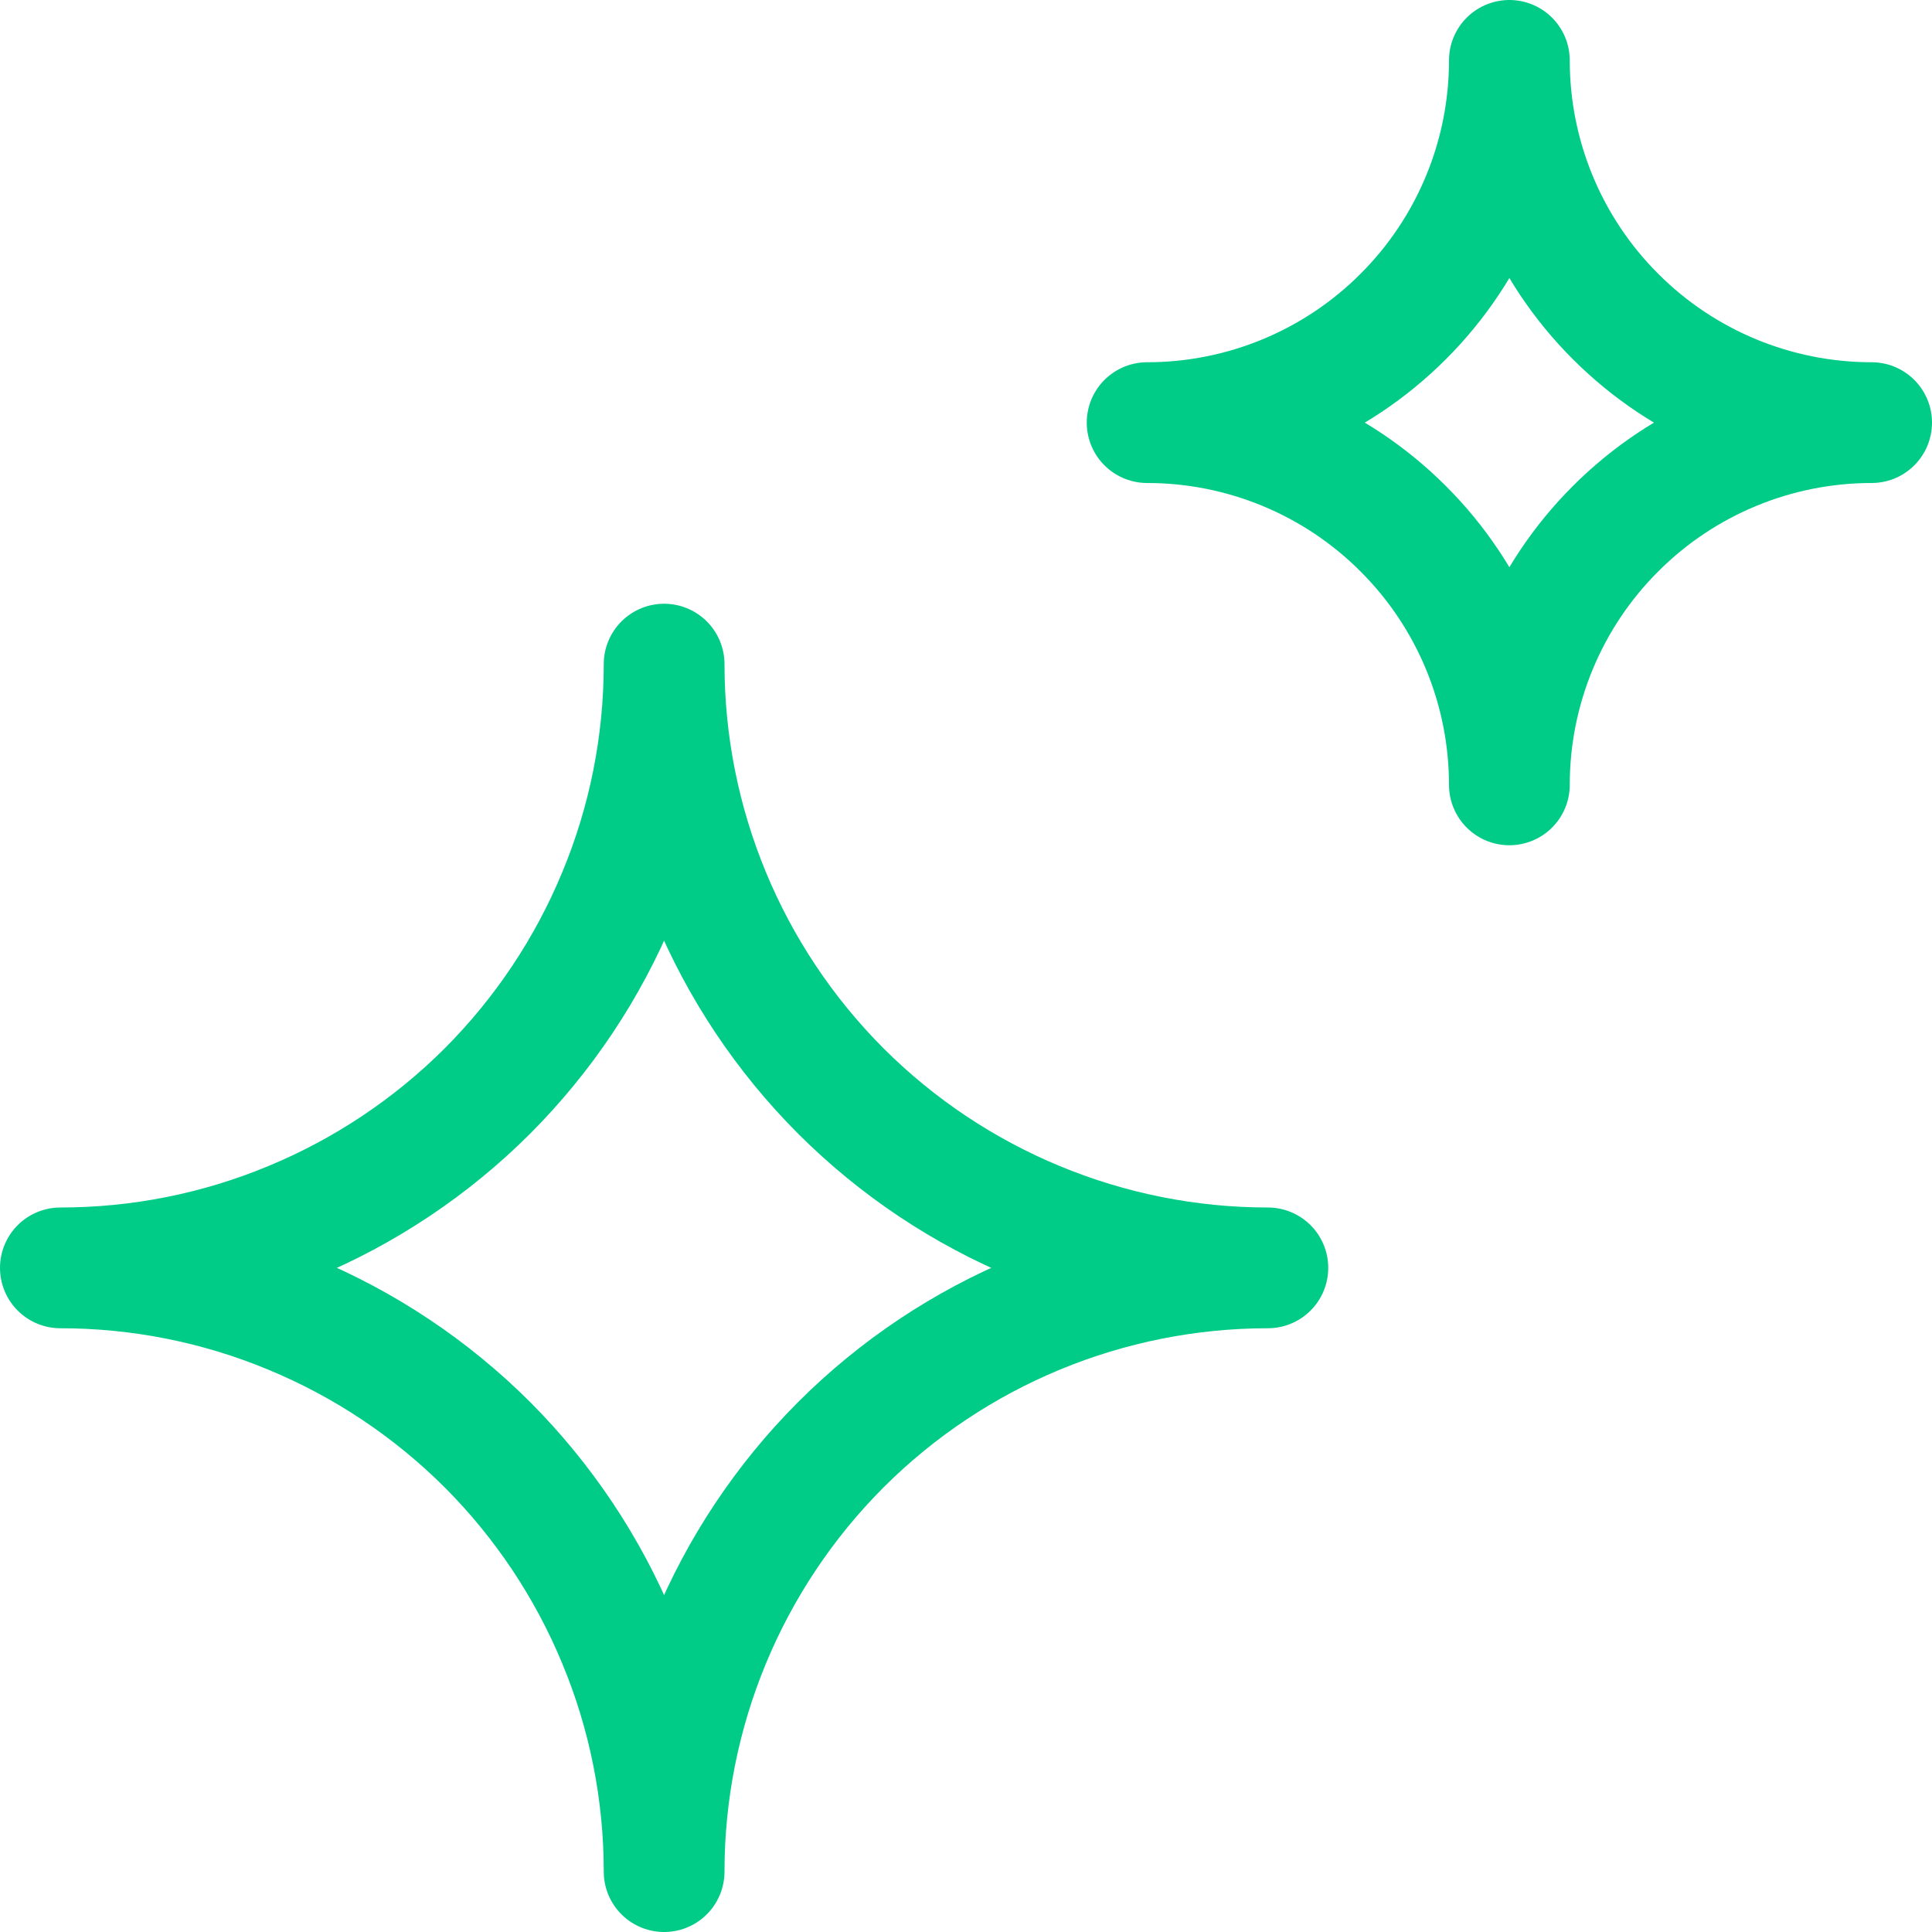 <svg width="16" height="16" viewBox="0 0 16 16" fill="none" xmlns="http://www.w3.org/2000/svg">
<g clip-path="url(#clip0_16318_9079)">
<path d="M0.5 10.5C1.157 10.5 1.807 10.371 2.413 10.119C3.02 9.868 3.571 9.5 4.036 9.036C4.5 8.571 4.868 8.02 5.119 7.413C5.371 6.807 5.5 6.157 5.5 5.5C5.5 6.826 6.027 8.098 6.964 9.036C7.902 9.973 9.174 10.5 10.5 10.5C9.174 10.5 7.902 11.027 6.964 11.964C6.027 12.902 5.5 14.174 5.5 15.5C5.5 14.843 5.371 14.193 5.119 13.587C4.868 12.98 4.5 12.429 4.036 11.964C3.571 11.5 3.02 11.132 2.413 10.881C1.807 10.629 1.157 10.5 0.5 10.5Z" stroke="#00CC88" stroke-linecap="round" stroke-linejoin="round"/>
<path d="M9.5 3.5C10.296 3.5 11.059 3.184 11.621 2.621C12.184 2.059 12.5 1.296 12.5 0.5C12.5 1.296 12.816 2.059 13.379 2.621C13.941 3.184 14.704 3.5 15.5 3.5C14.704 3.5 13.941 3.816 13.379 4.379C12.816 4.941 12.5 5.704 12.5 6.5C12.5 5.704 12.184 4.941 11.621 4.379C11.059 3.816 10.296 3.5 9.5 3.5Z" stroke="#00CC88" stroke-linecap="round" stroke-linejoin="round"/>
</g>
<defs>
<clipPath id="clip0_16318_9079">
<rect width="16" height="16" fill="white"/>
</clipPath>
</defs>
</svg>
